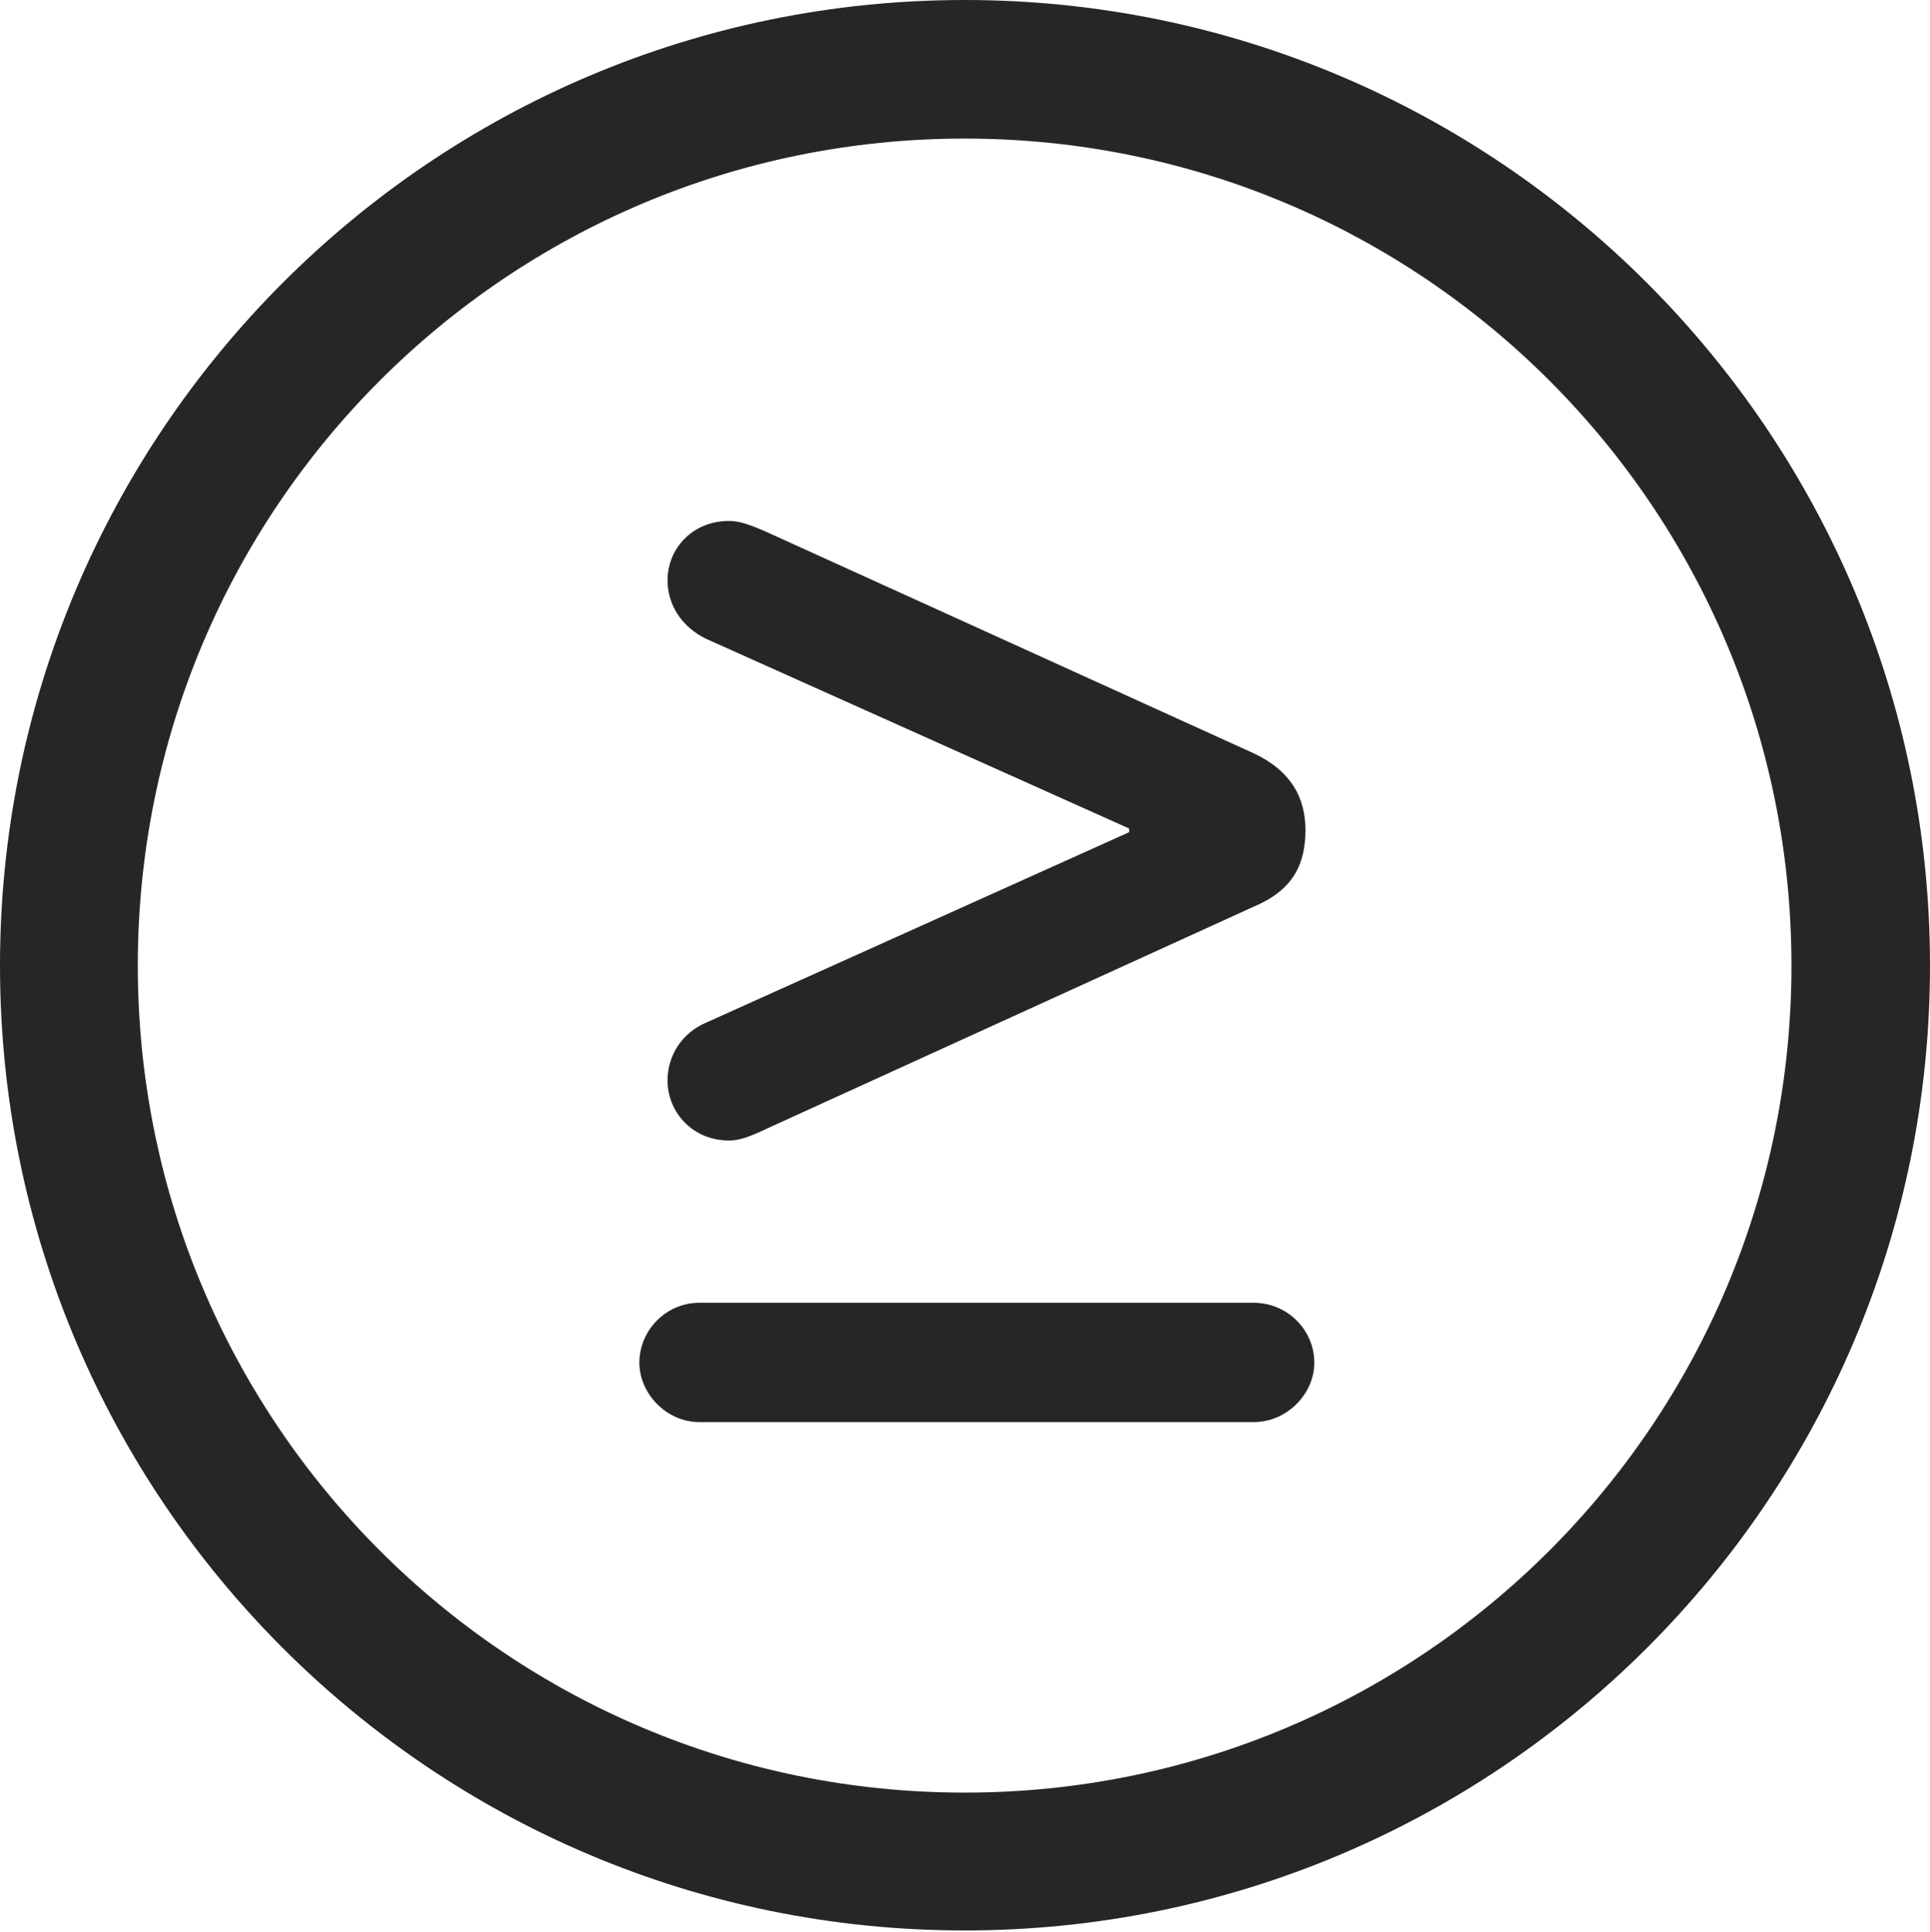 <?xml version="1.0" encoding="UTF-8"?>
<!--Generator: Apple Native CoreSVG 326-->
<!DOCTYPE svg
PUBLIC "-//W3C//DTD SVG 1.1//EN"
       "http://www.w3.org/Graphics/SVG/1.1/DTD/svg11.dtd">
<svg version="1.1" xmlns="http://www.w3.org/2000/svg" xmlns:xlink="http://www.w3.org/1999/xlink" viewBox="0 0 651.25 651.75">
 <g>
  <rect height="651.75" opacity="0" width="651.25" x="0" y="0"/>
  <path d="M325.5 651.25C505.25 651.25 651.25 505.5 651.25 325.75C651.25 146 505.25 0 325.5 0C145.75 0 0 146 0 325.75C0 505.5 145.75 651.25 325.5 651.25ZM325.5 604.75C171.25 604.75 46.5 480 46.5 325.75C46.5 171.5 171.25 46.75 325.5 46.75C479.75 46.75 604.5 171.5 604.5 325.75C604.5 480 479.75 604.75 325.5 604.75Z" fill="black" fill-opacity="0.85"/>
  <path d="M443.5 459.75C443.5 448.75 434.5 439.5 423 439.5L236 439.5C224.75 439.5 215.75 448.75 215.75 459.75C215.75 470 224.75 479.75 236 479.75L423 479.75C434.5 479.75 443.5 470 443.5 459.75ZM246 384.75C249.25 384.75 252.5 383.75 258.75 380.75L422.75 306C436 300.5 440.5 292 440.5 280C440.5 269.25 435.75 260 422.75 254L258.75 179.5C252.5 176.75 249.25 175.75 246 175.75C233.5 175.75 225.25 185.25 225.25 195.75C225.25 204 230 211.5 238.25 215.5L381 279.5L381 280.75L238.25 345C230 348.5 225.25 356.25 225.25 364.5C225.25 375 233.5 384.75 246 384.75Z" fill="black" fill-opacity="0.85"/>
 </g>
</svg>
